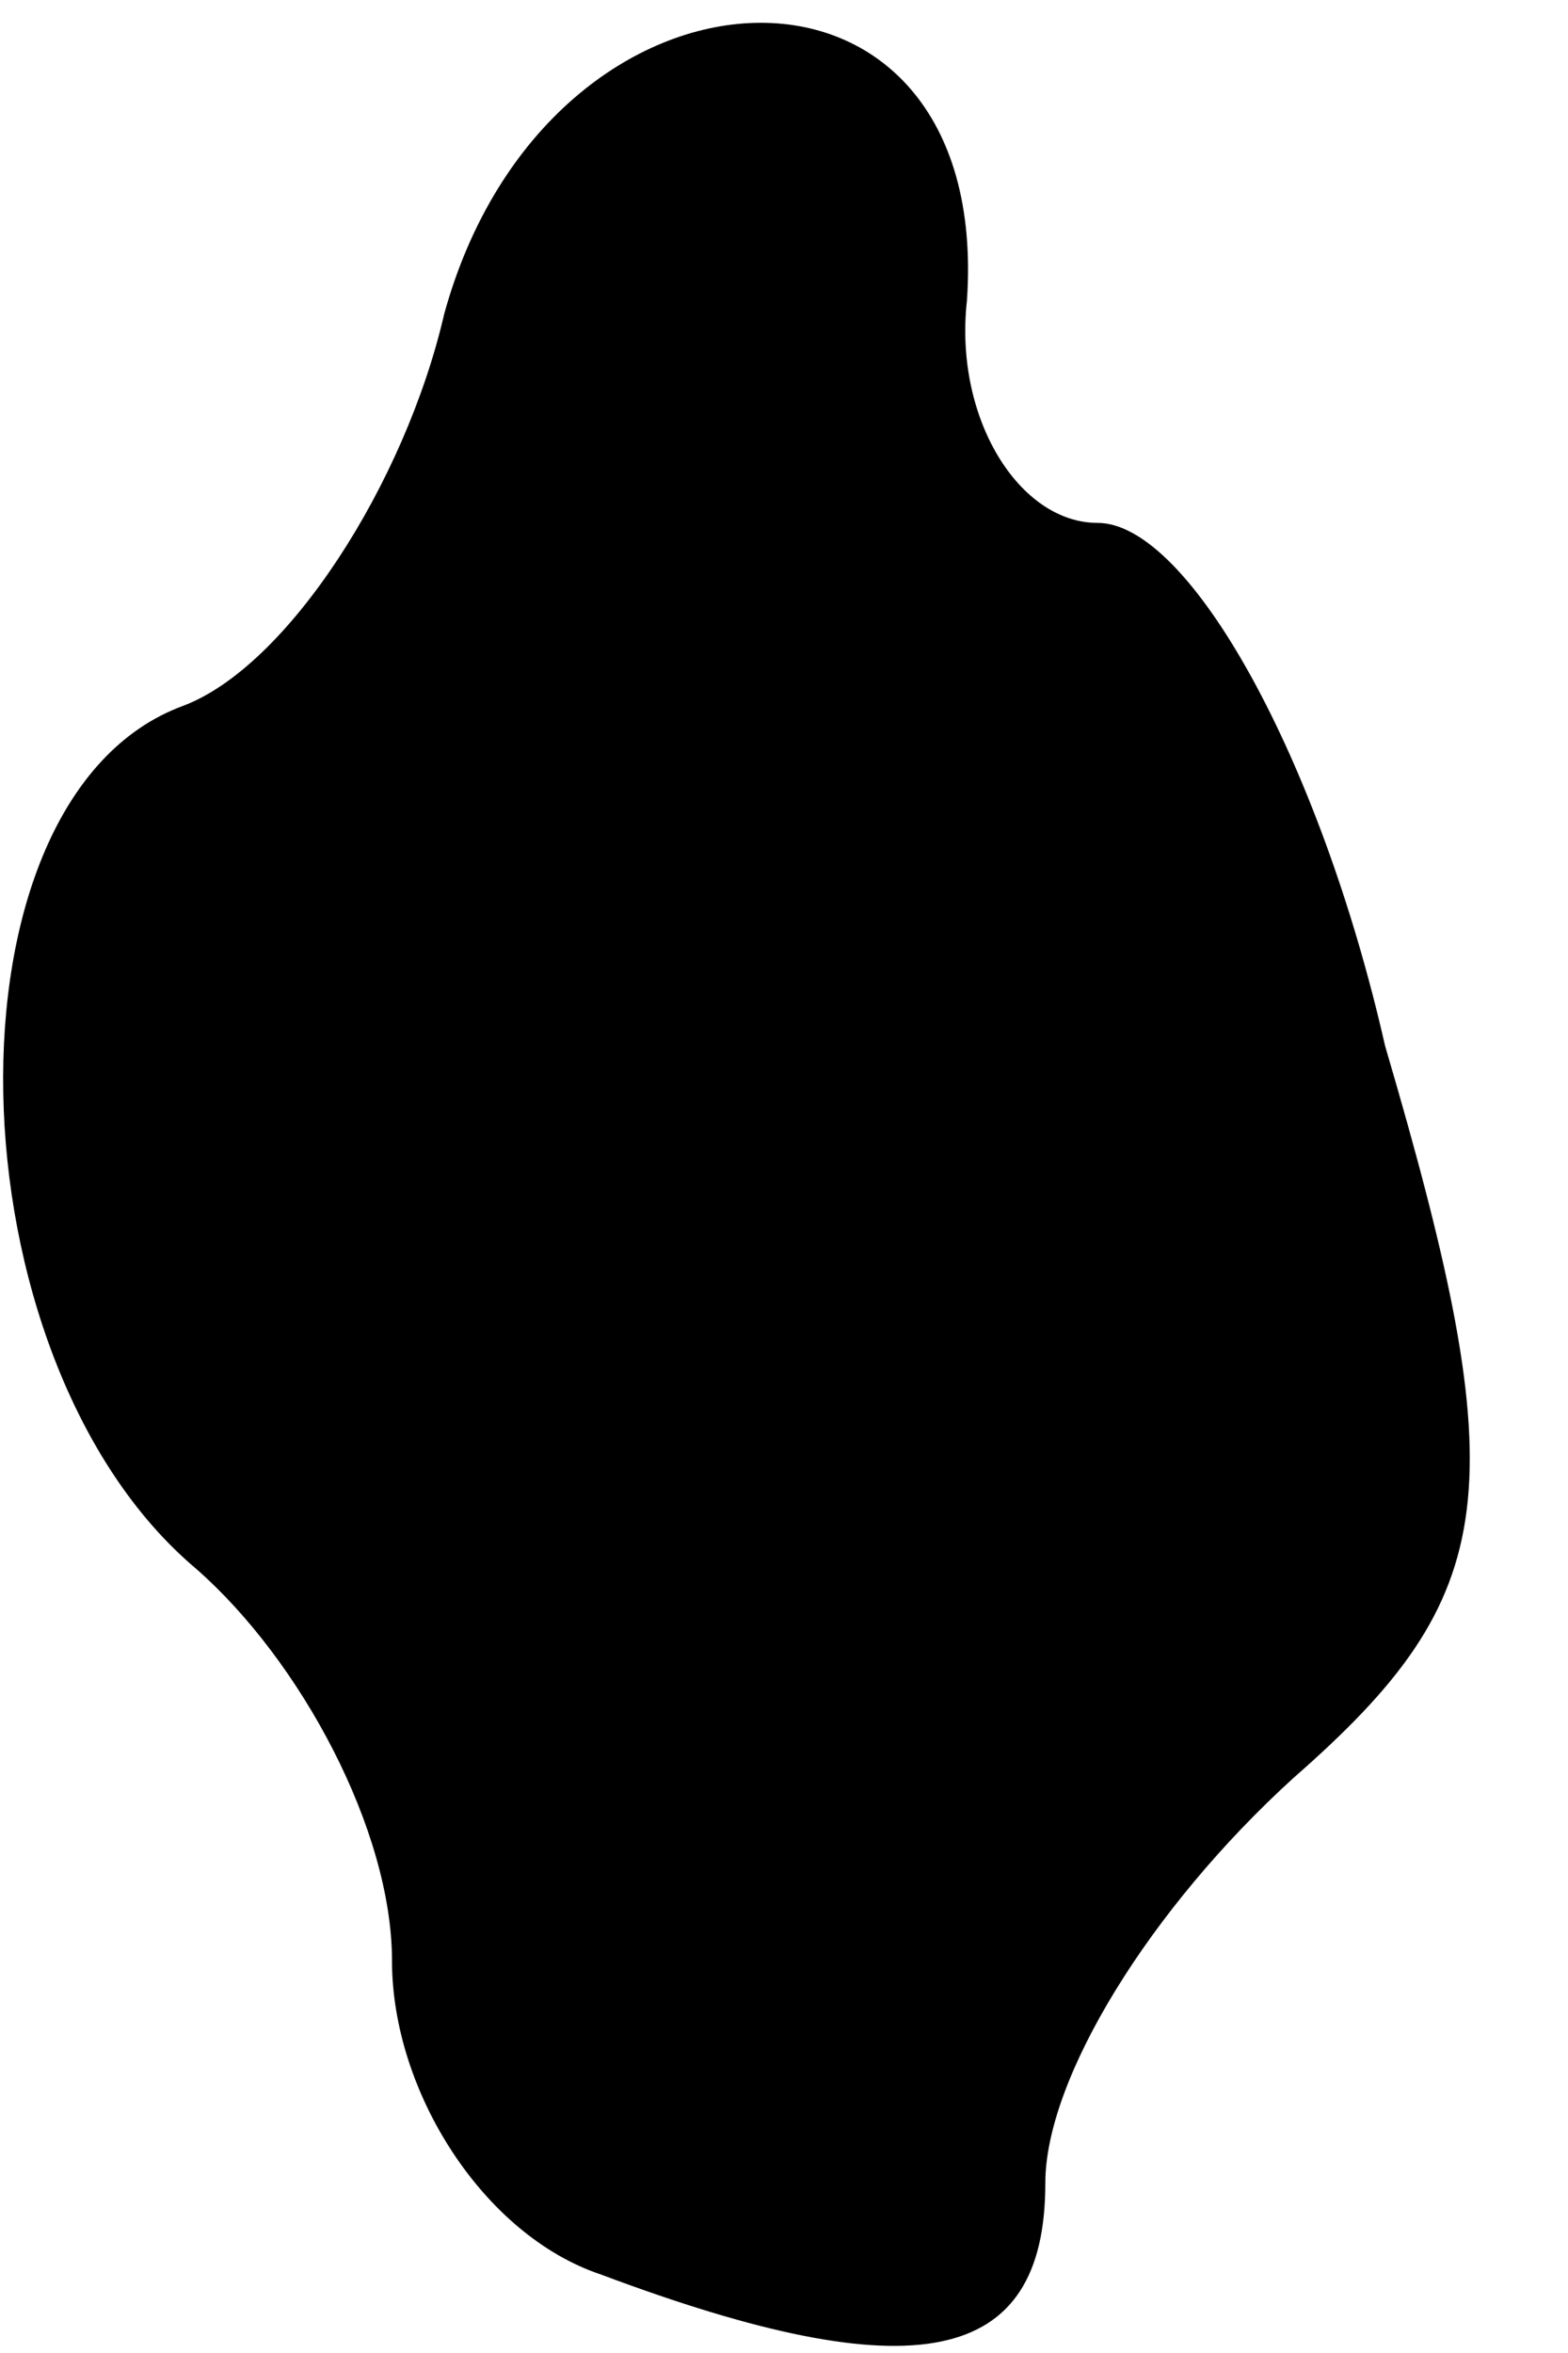 <?xml version="1.0" standalone="no"?>
<!DOCTYPE svg PUBLIC "-//W3C//DTD SVG 20010904//EN"
 "http://www.w3.org/TR/2001/REC-SVG-20010904/DTD/svg10.dtd">
<svg version="1.0" xmlns="http://www.w3.org/2000/svg"
 width="12pt" height="18pt" viewBox="0 0 12 18"
 preserveAspectRatio="xMidYMid meet">
<g transform="translate(0,18) scale(0.1,-0.1)"
fill="#000000" stroke="none">
<path fill="#000000" stroke="none" d="M34 156 c-3 -13 -12 -27 -20 -30 -19
-7 -18 -50 1 -66 8 -7 15 -20 15 -30 0 -10 7 -21 16 -24 24 -9 34 -7 34 7 0 8
8 21 19 31 16 14 17 22 7 56 -5 22 -15 40 -22 40 -6 0 -11 8 -10 17 2 29 -32
28 -40 -1z"/>
</g>
</svg>

